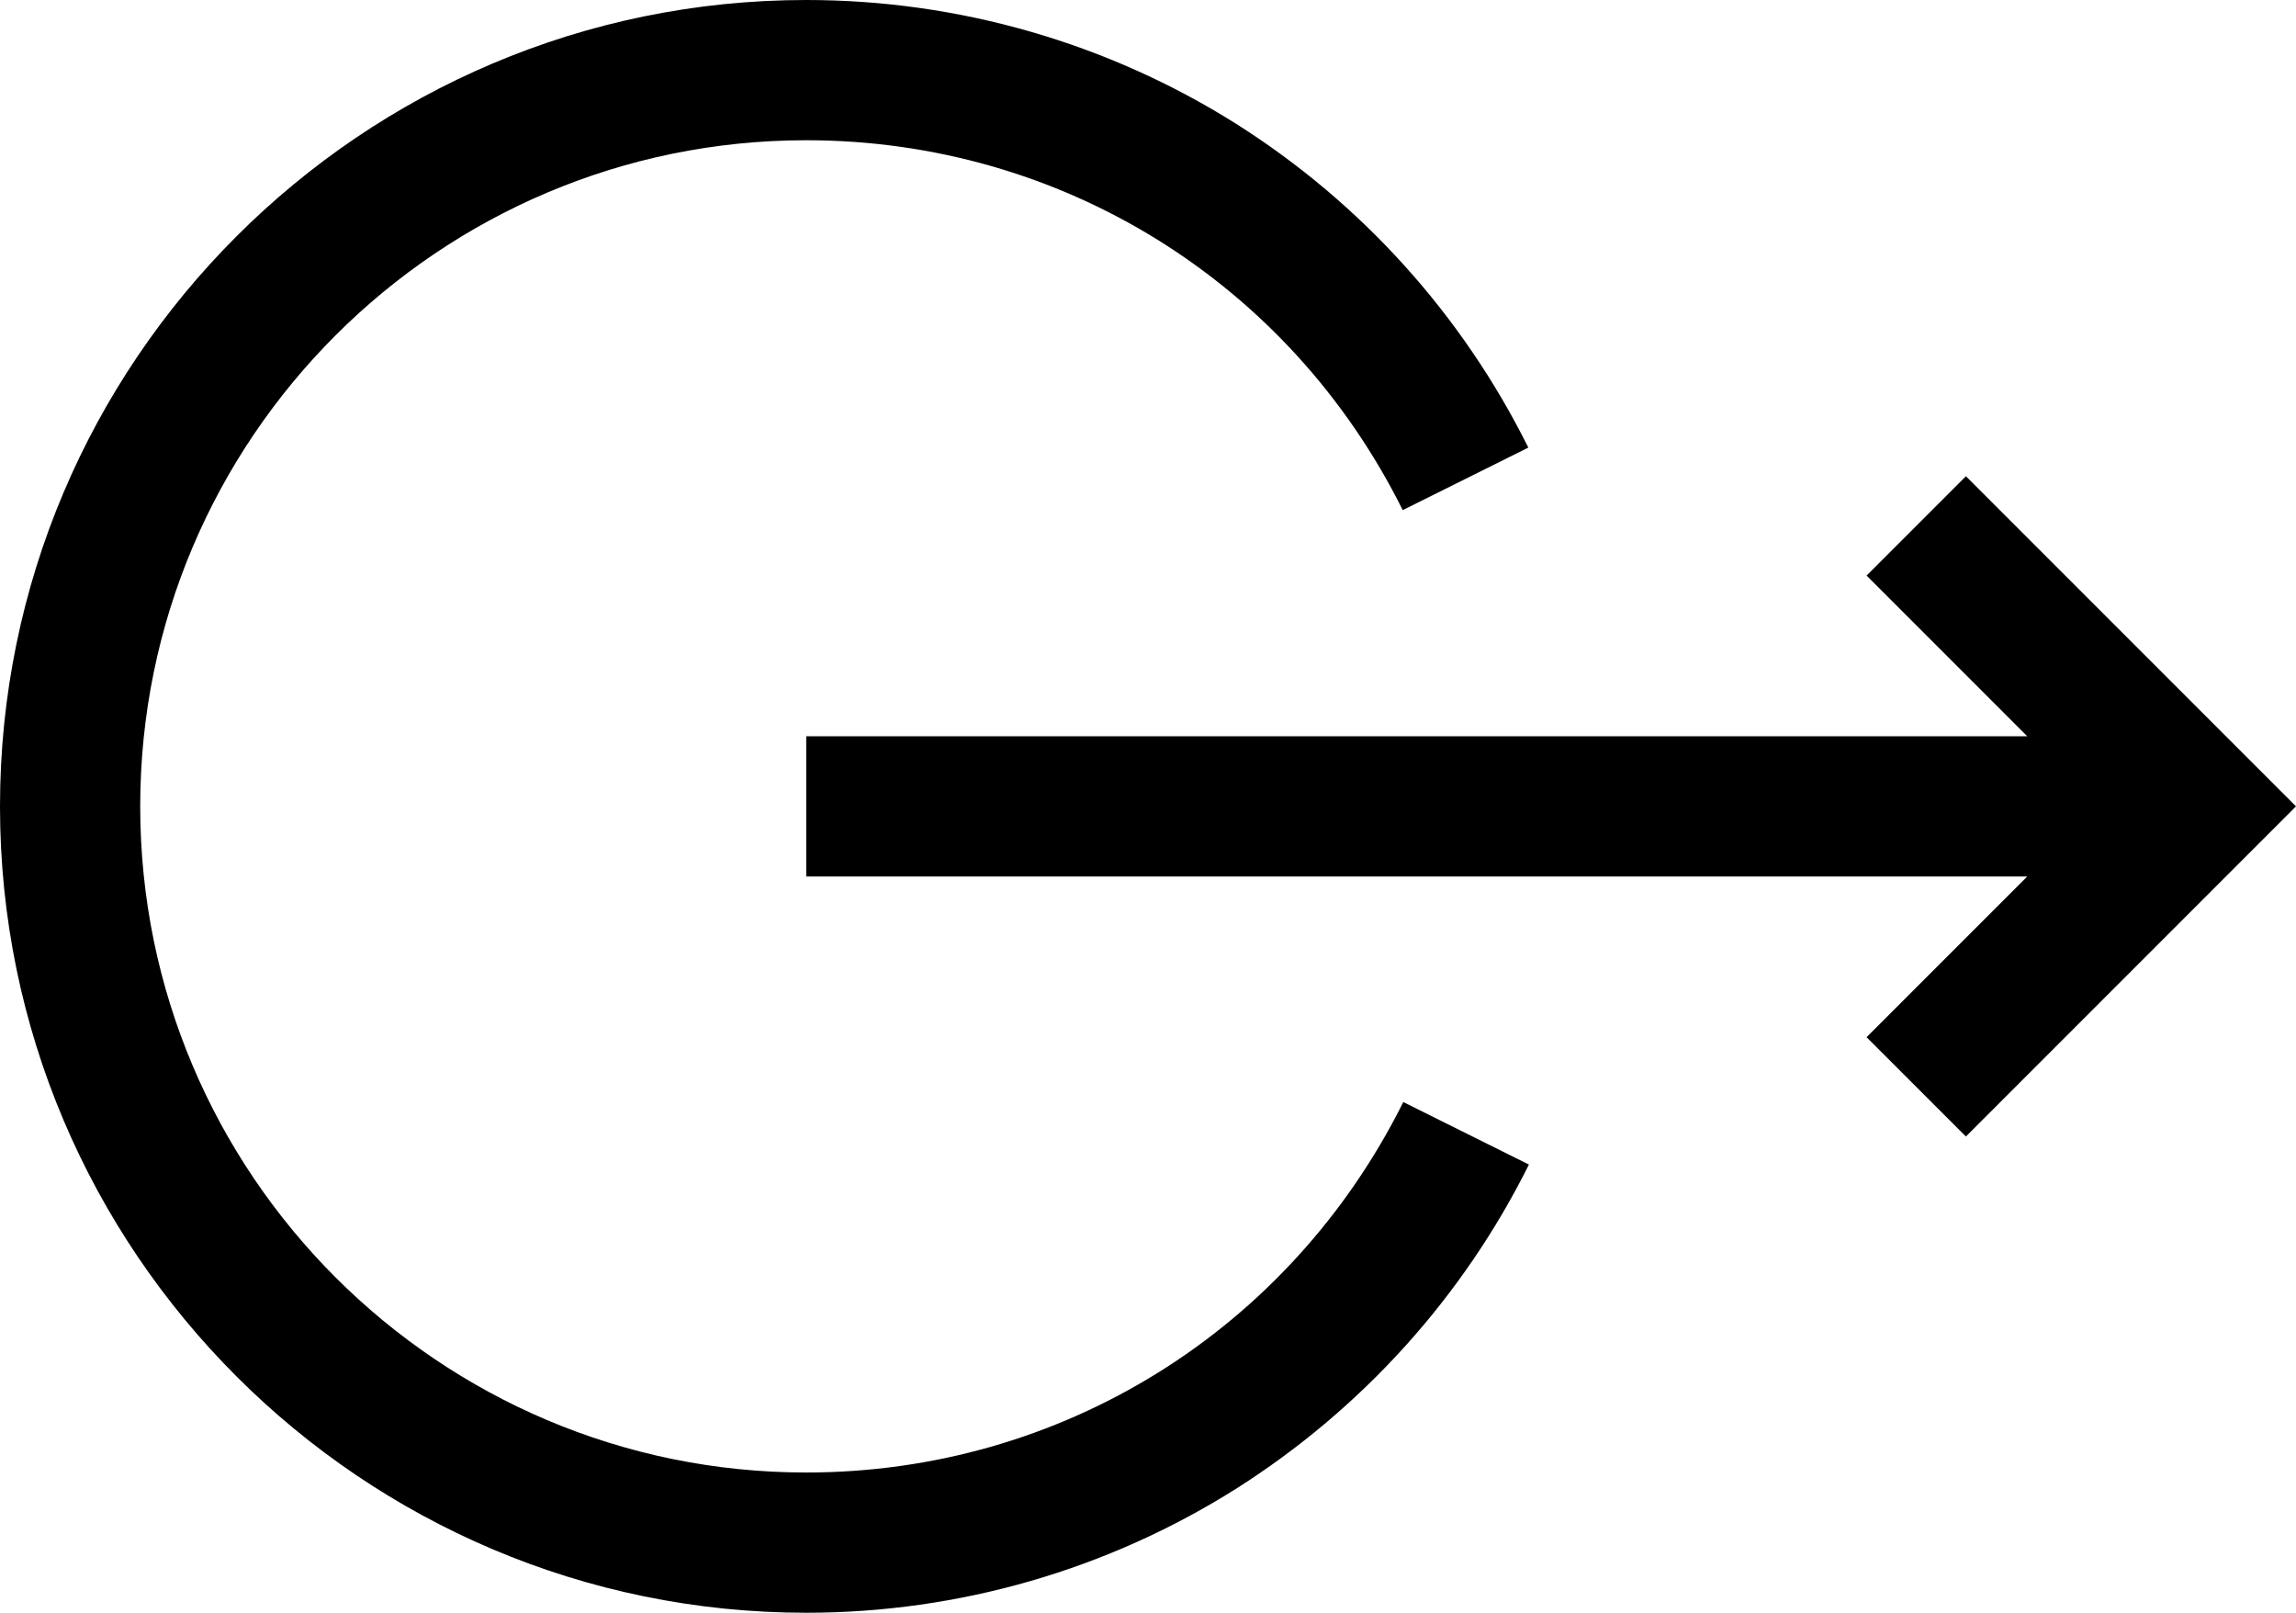 <?xml version="1.0" encoding="utf-8"?>
<!-- Generator: Adobe Illustrator 19.1.0, SVG Export Plug-In . SVG Version: 6.00 Build 0)  -->
<svg version="1.1" id="Laag_1" xmlns="http://www.w3.org/2000/svg" xmlns:xlink="http://www.w3.org/1999/xlink" x="0px" y="0px"
	 width="393px" height="276px" viewBox="0 0 393 276" style="enable-background:new 0 0 393 276;" xml:space="preserve">
<g>
	<path d="M138,276c26.2,0,51.7-7.4,73.7-21.3c21.4-13.6,38.7-32.7,50-55.4l-21.5-10.7C220.7,227.7,181.6,252,138,252
		c-62.9,0-114-51.1-114-114C24,75.1,75.1,24,138,24c43.6,0,82.7,24.3,102.1,63.3l21.5-10.7c-11.3-22.7-28.5-41.8-50-55.4
		C189.7,7.4,164.2,0,138,0C61.9,0,0,61.9,0,138C0,214.1,61.9,276,138,276L138,276z M138,276"/>
	<path d="M138,126v24h209l-27.5,27.5l17,17L393,138l-56.5-56.5l-17,17L347,126H138z M138,126"/>
</g>
</svg>
